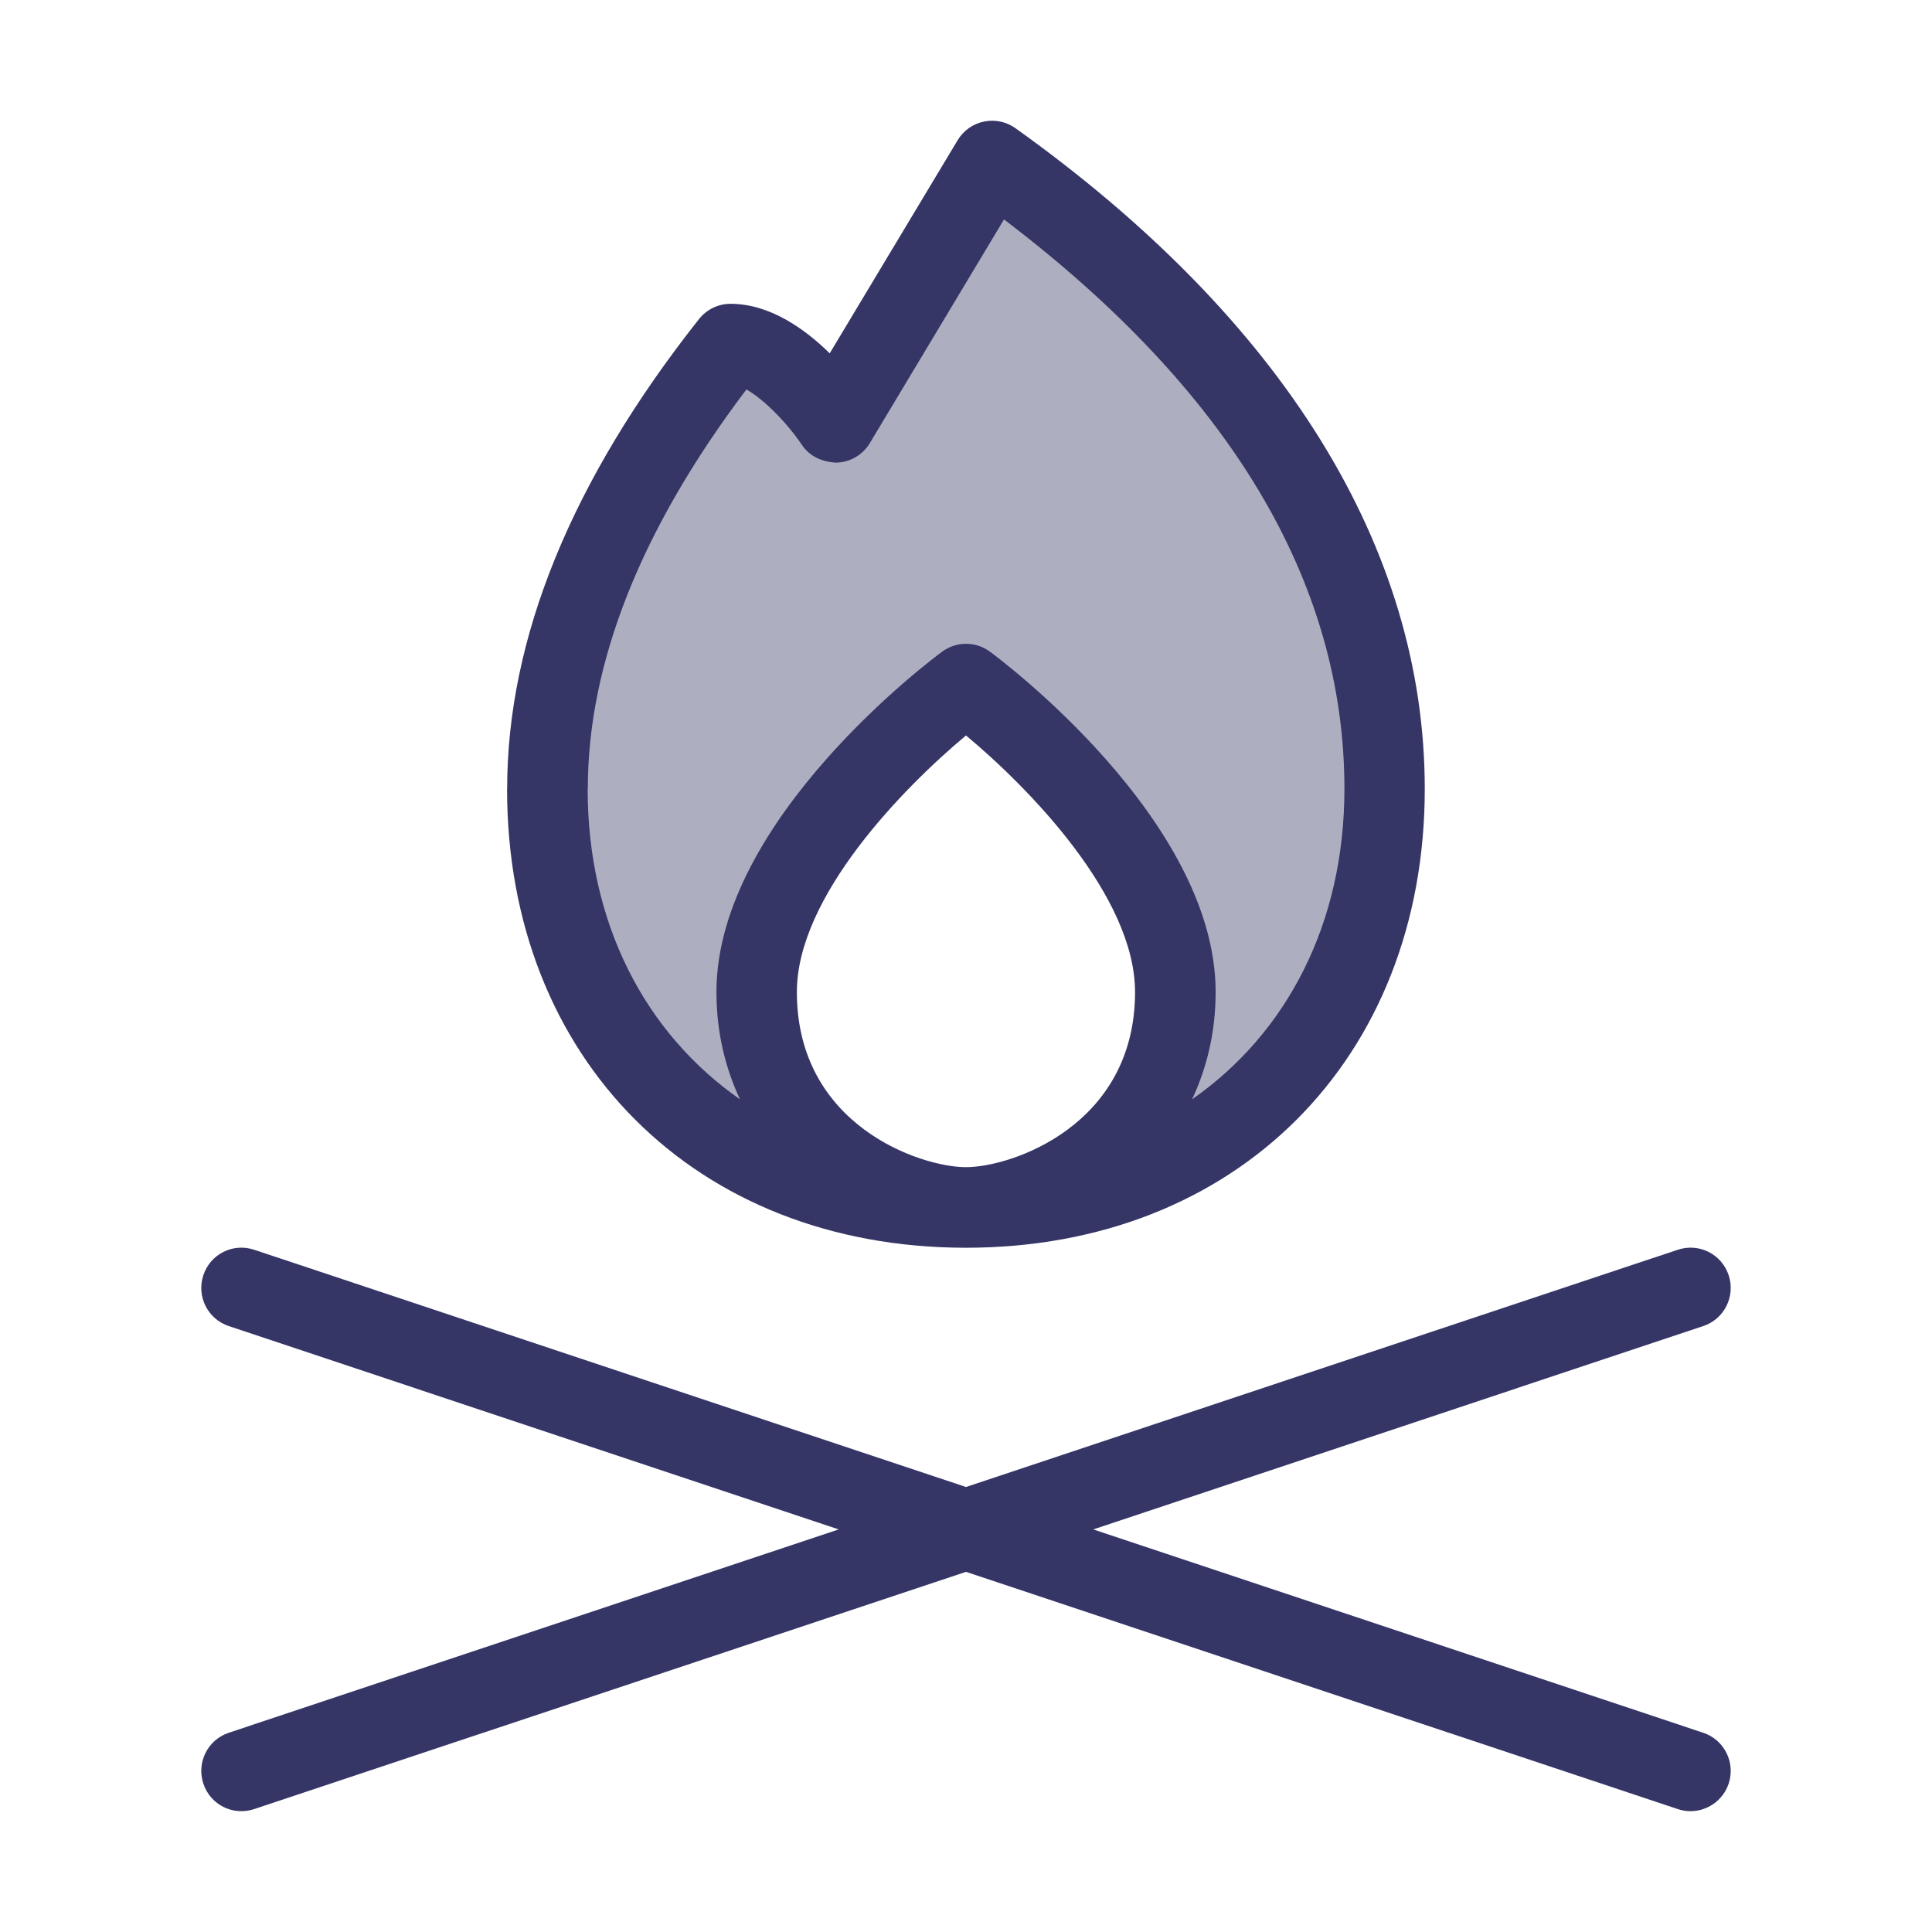 <svg width="24" height="24" viewBox="0 0 24 24" fill="none" xmlns="http://www.w3.org/2000/svg">
<path opacity="0.4" fill-rule="evenodd" clip-rule="evenodd" d="M12.325 2C14.6 3.625 17.2 6.225 17.2 9.8C17.2 12.672 15.25 15 12 15C8.75 15 6.8 12.672 6.8 9.8C6.8 7.665 7.936 5.715 9.075 4.275C9.725 4.275 10.375 5.25 10.375 5.25L12.325 2ZM12 15C12.867 15 14.599 14.235 14.599 12.323C14.599 10.412 11.999 8.5 11.999 8.5C11.999 8.5 9.399 10.412 9.399 12.323C9.399 14.235 11.133 15 12 15Z" fill="#353566"/>
<path d="M21.474 22.157C21.404 22.366 21.209 22.499 21 22.499C20.948 22.499 20.895 22.491 20.842 22.473L12 19.526L3.158 22.473C2.893 22.561 2.613 22.419 2.526 22.157C2.439 21.895 2.58 21.612 2.842 21.525L10.419 18.999L2.842 16.473C2.58 16.386 2.439 16.103 2.526 15.841C2.613 15.579 2.893 15.437 3.158 15.525L12 18.472L20.842 15.525C21.106 15.437 21.387 15.579 21.474 15.841C21.561 16.103 21.42 16.386 21.158 16.473L13.581 18.999L21.158 21.525C21.42 21.612 21.561 21.895 21.474 22.157ZM6.3 9.799C6.3 7.927 7.102 5.964 8.683 3.964C8.778 3.844 8.922 3.774 9.075 3.774C9.56 3.774 9.994 4.082 10.307 4.389L11.896 1.742C11.968 1.622 12.086 1.538 12.223 1.51C12.36 1.482 12.502 1.512 12.615 1.593C15.941 3.969 17.699 6.807 17.699 9.8C17.699 13.156 15.355 15.5 11.999 15.5H11.995C8.641 15.498 6.299 13.155 6.299 9.801L6.3 9.799ZM11.996 14.499C11.996 14.499 11.998 14.499 12 14.499C12.561 14.499 14.1 13.983 14.1 12.323C14.1 11.134 12.778 9.784 12 9.136C11.222 9.785 9.899 11.137 9.899 12.323C9.899 13.981 11.433 14.497 11.996 14.499ZM7.3 9.799C7.3 11.475 8.017 12.836 9.192 13.656C9.015 13.275 8.9 12.837 8.9 12.322C8.9 10.182 11.589 8.179 11.704 8.095C11.881 7.965 12.12 7.965 12.297 8.095C12.411 8.179 15.101 10.181 15.101 12.322C15.101 12.837 14.986 13.275 14.809 13.656C15.984 12.836 16.701 11.475 16.701 9.798C16.701 7.233 15.279 4.856 12.472 2.726L10.805 5.505C10.717 5.651 10.56 5.743 10.389 5.747C10.209 5.739 10.056 5.667 9.961 5.526C9.78 5.257 9.496 4.965 9.272 4.838C7.965 6.566 7.302 8.233 7.302 9.797L7.3 9.799Z" fill="#353566"/>
</svg>
